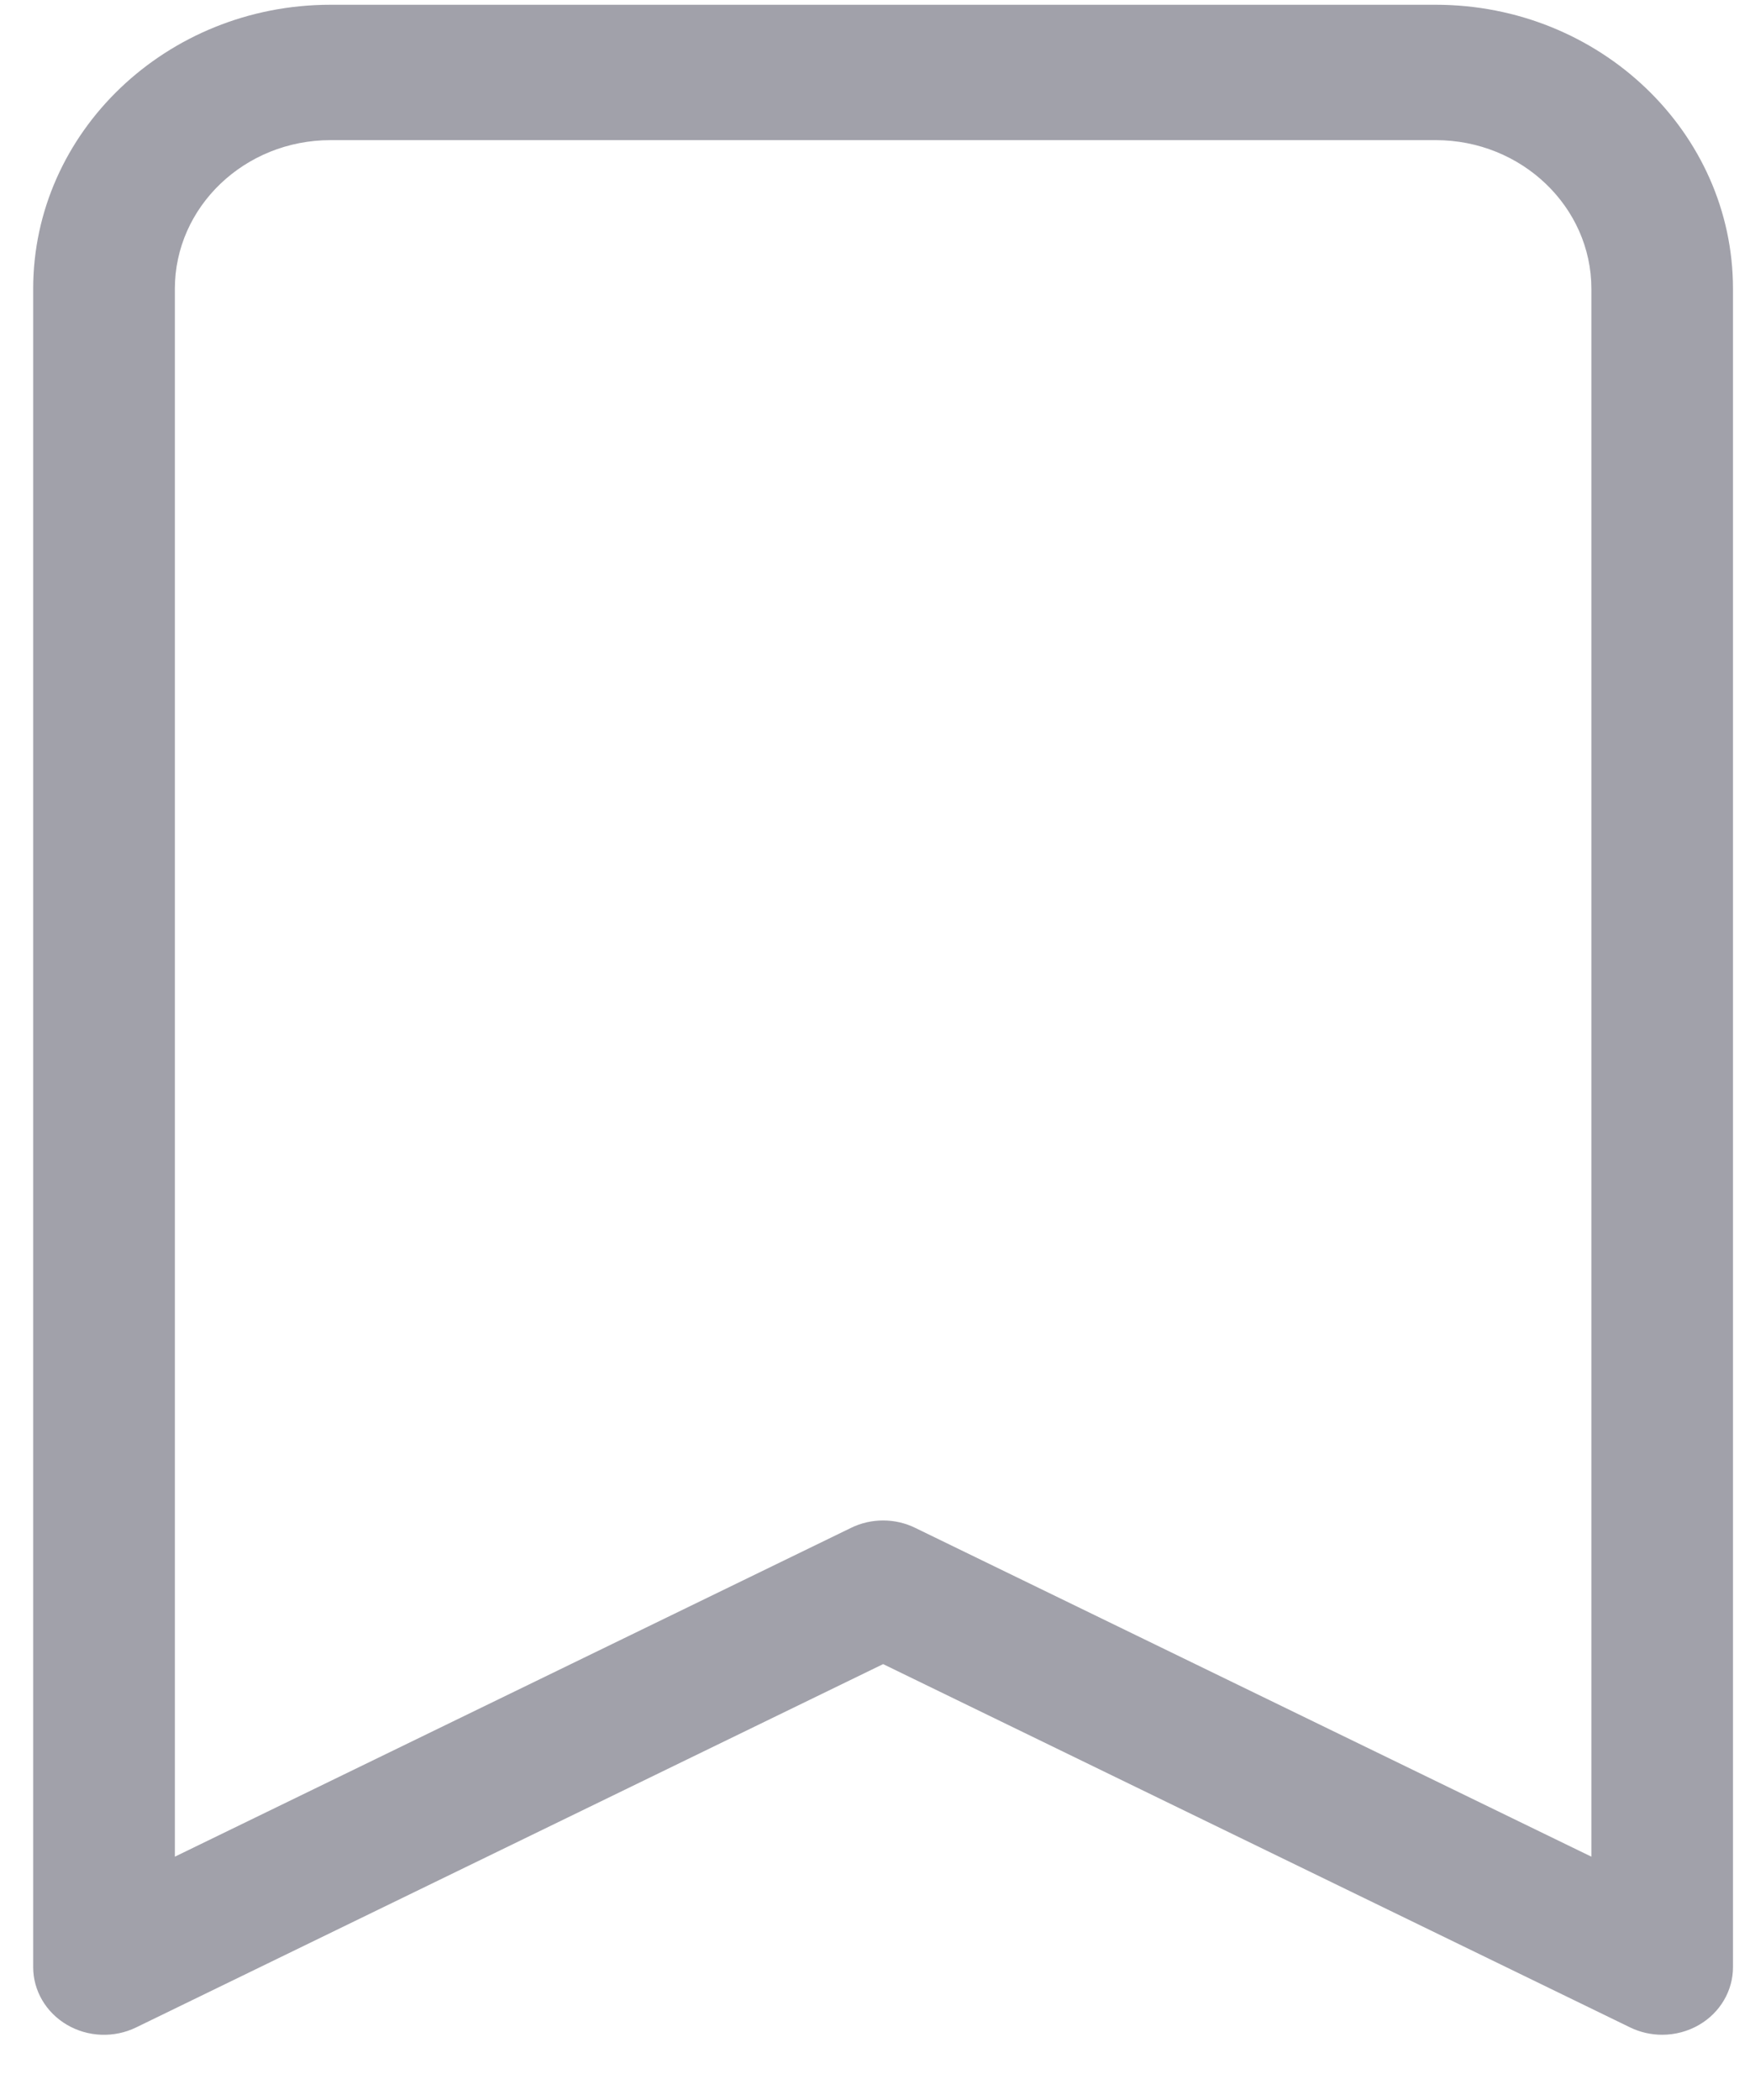 <svg width="25" height="30" viewBox="0 0 25 30" fill="none" xmlns="http://www.w3.org/2000/svg">
<path d="M23.746 29.068C23.588 29.068 23.431 29.033 23.287 28.963L12.616 23.773L1.945 28.963C1.632 29.116 1.257 29.102 0.957 28.926C0.657 28.75 0.474 28.438 0.474 28.102V4.126C0.474 1.888 2.379 0.068 4.721 0.068H20.511C22.852 0.068 24.757 1.888 24.757 4.126V28.102C24.757 28.438 24.575 28.75 24.274 28.926C24.113 29.02 23.929 29.068 23.746 29.068ZM12.616 21.721C12.773 21.721 12.931 21.756 13.075 21.827L22.734 26.524V4.126C22.734 2.955 21.736 2.002 20.511 2.002H4.721C3.495 2.002 2.498 2.955 2.498 4.126V26.524L12.157 21.827C12.301 21.756 12.458 21.721 12.616 21.721Z" fill="#A1A1AA"/>
</svg>
